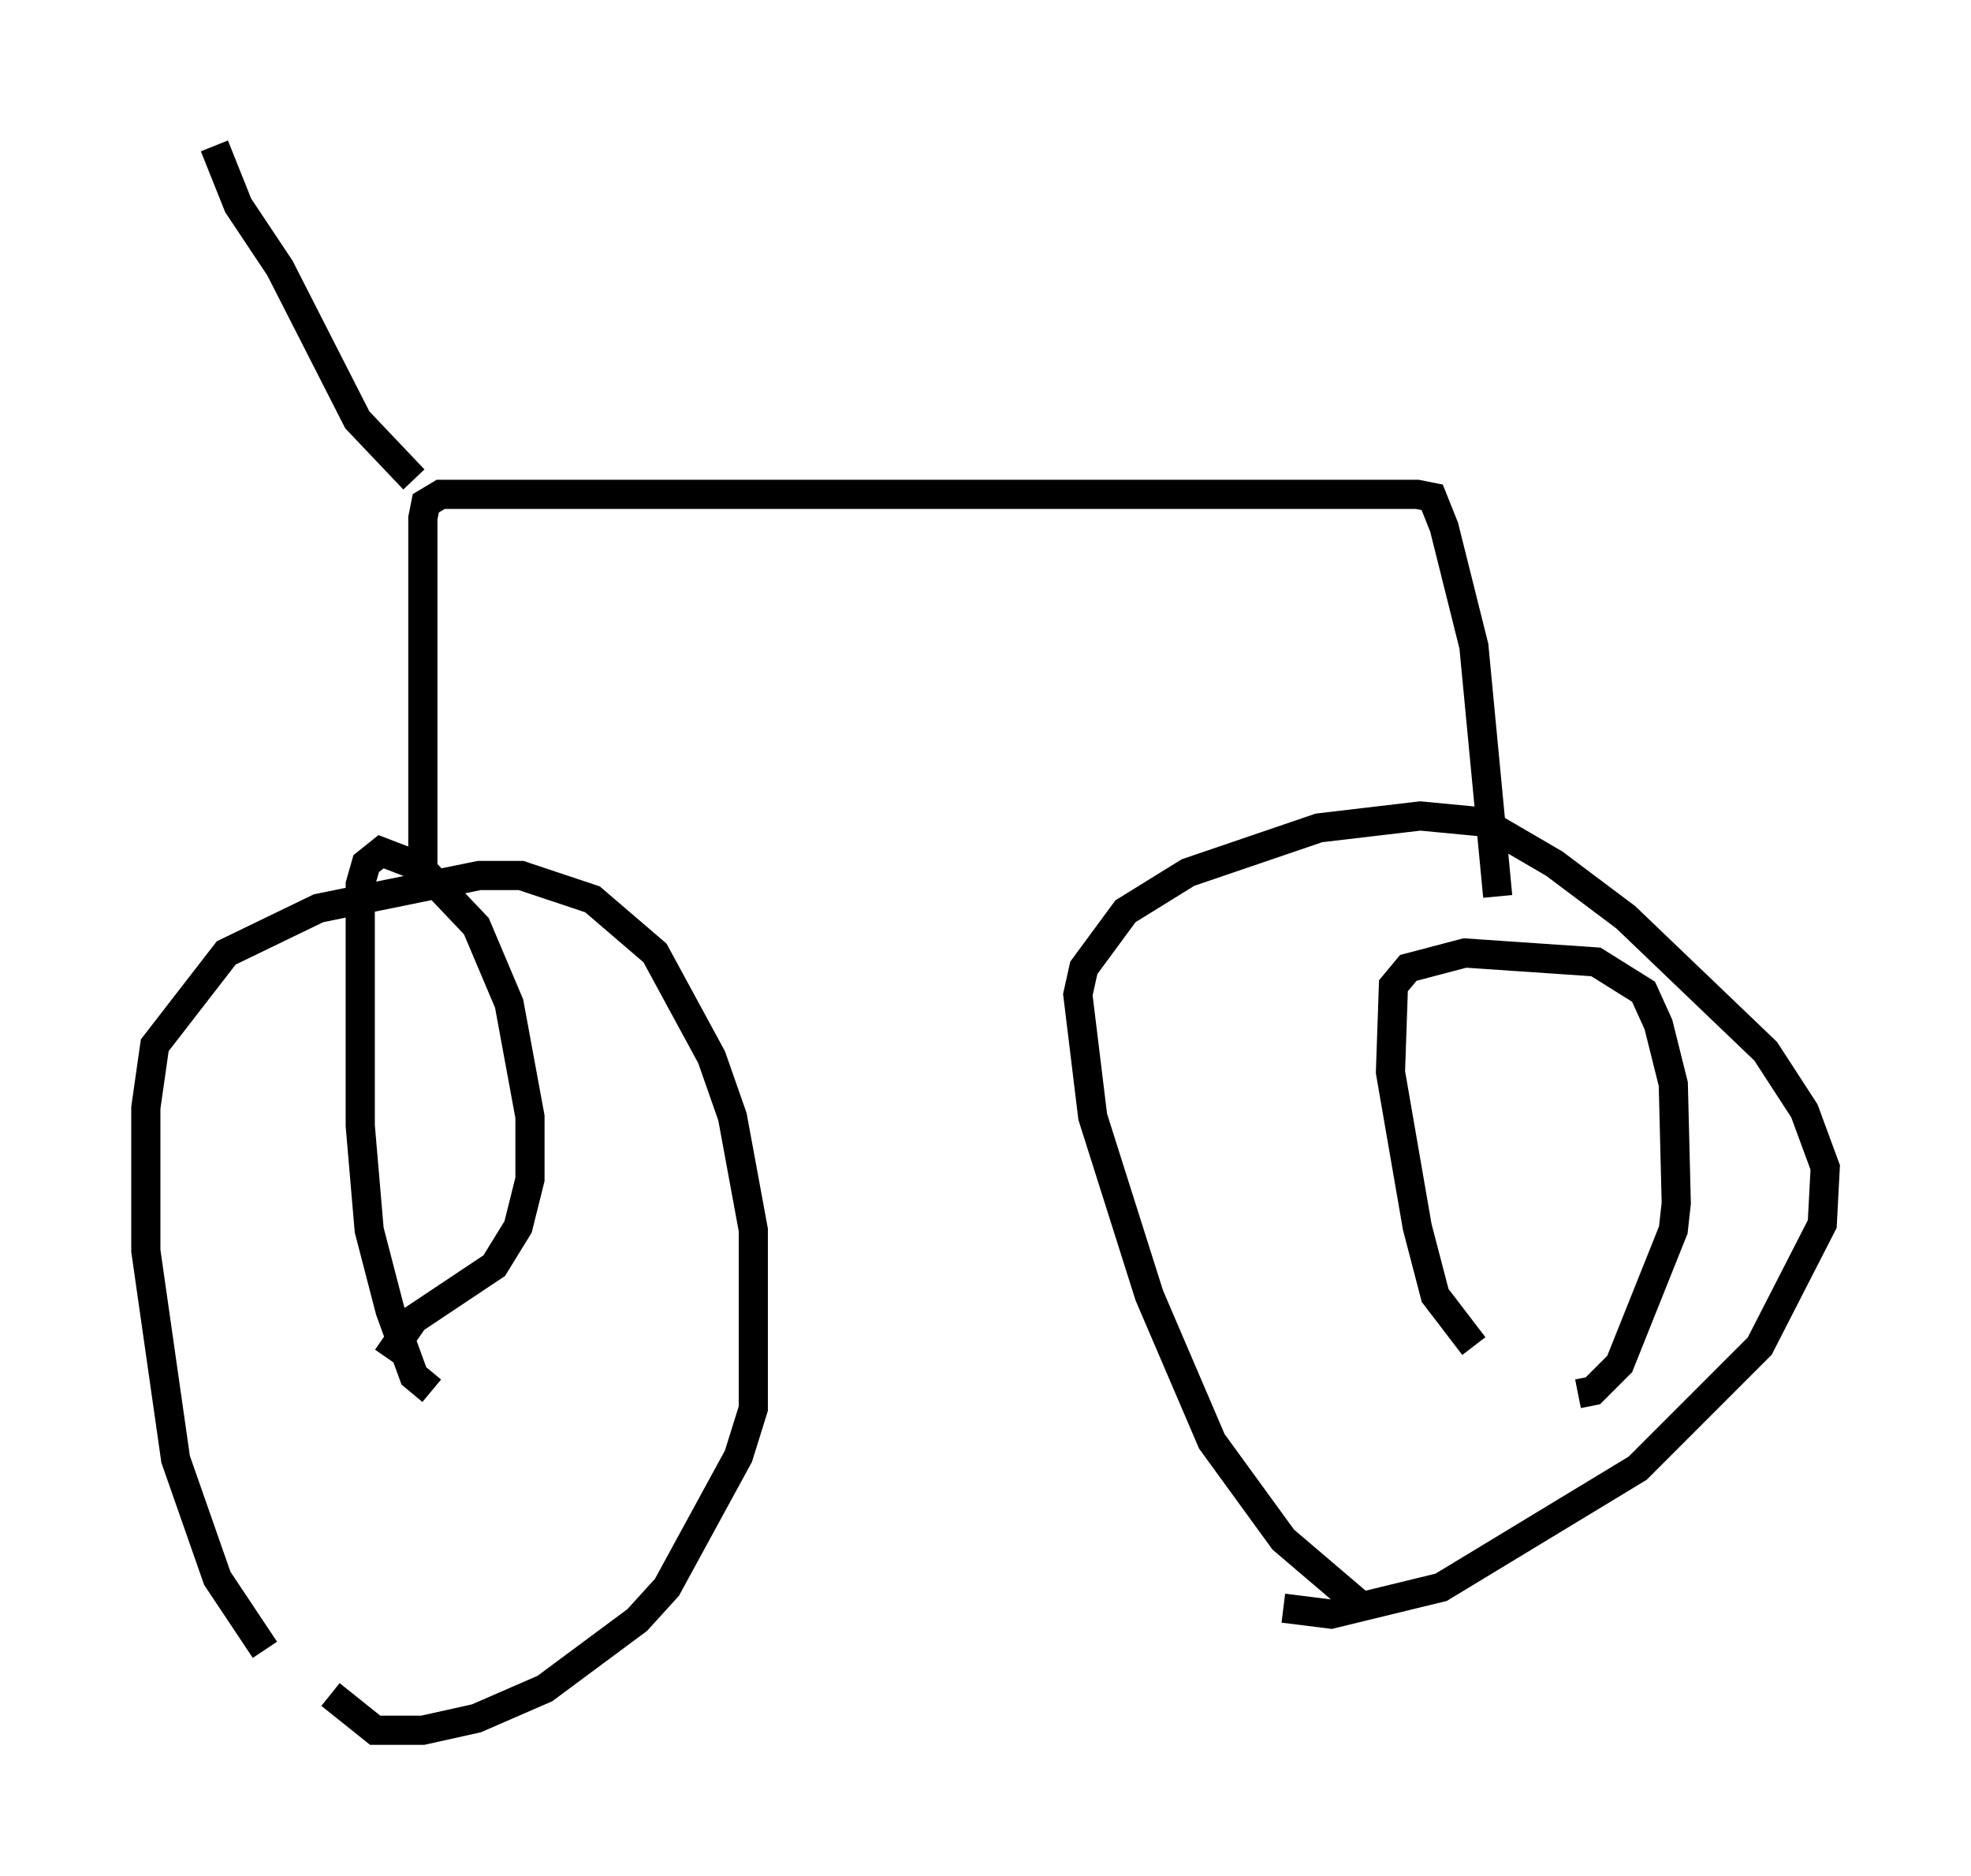 <?xml version="1.0" encoding="utf-8" ?>
<svg baseProfile="full" height="64.309" version="1.1" width="67.576" xmlns="http://www.w3.org/2000/svg" xmlns:ev="http://www.w3.org/2001/xml-events" xmlns:xlink="http://www.w3.org/1999/xlink"><defs /><rect fill="white" height="64.309" width="67.576" x="0" y="0" /><path d="M10.308, 57.471 m-1.225, -0.919 l-1.633, -2.45 -1.429, -4.083 l-1.021, -7.146 0.0, -4.9 l0.306, -2.144 2.45, -3.165 l3.165, -1.531 5.513, -1.123 l1.429, 0.0 2.45, 0.817 l2.144, 1.838 1.94, 3.573 l0.715, 2.042 0.715, 3.879 l0.0, 6.125 -0.51, 1.633 l-2.45, 4.492 -1.021, 1.123 l-3.165, 2.348 -2.348, 1.021 l-1.838, 0.408 -1.633, 0.0 l-1.531, -1.225 m35.423, -2.96 l-2.756, -2.348 -2.45, -3.369 l-2.144, -5.002 -1.94, -6.125 l-0.51, -4.185 0.204, -0.919 l1.429, -1.94 2.144, -1.327 l4.492, -1.531 3.471, -0.408 l2.144, 0.204 2.45, 1.429 l2.45, 1.838 4.798, 4.594 l1.327, 2.042 0.715, 1.94 l-0.102, 1.94 -2.144, 4.185 l-4.185, 4.185 -6.738, 4.083 l-3.777, 0.919 -1.633, -0.204 m-29.502, -25.215 l0.0, -12.148 0.102, -0.51 l0.51, -0.306 33.484, 0.0 l0.51, 0.102 0.408, 1.021 l1.021, 4.083 0.817, 8.575 m-37.159, -14.292 l-1.94, -2.042 -2.654, -5.206 l-1.429, -2.144 -0.817, -2.042 m7.452, 42.671 l-0.613, -0.51 -0.817, -2.246 l-0.715, -2.756 -0.306, -3.573 l0.0, -8.269 0.204, -0.715 l0.51, -0.408 1.327, 0.51 l1.94, 2.042 1.123, 2.654 l0.715, 3.879 0.0, 2.144 l-0.408, 1.633 -0.817, 1.327 l-2.756, 1.838 -0.919, 1.327 m37.261, -0.408 l-1.327, -1.735 -0.613, -2.348 l-0.919, -5.308 0.102, -2.96 l0.51, -0.613 1.94, -0.51 l4.492, 0.306 1.633, 1.021 l0.51, 1.123 0.51, 2.042 l0.102, 4.083 -0.102, 0.919 l-1.838, 4.594 -0.919, 0.919 l-0.51, 0.102 " fill="none" stroke="black" stroke-width="1" /></svg>